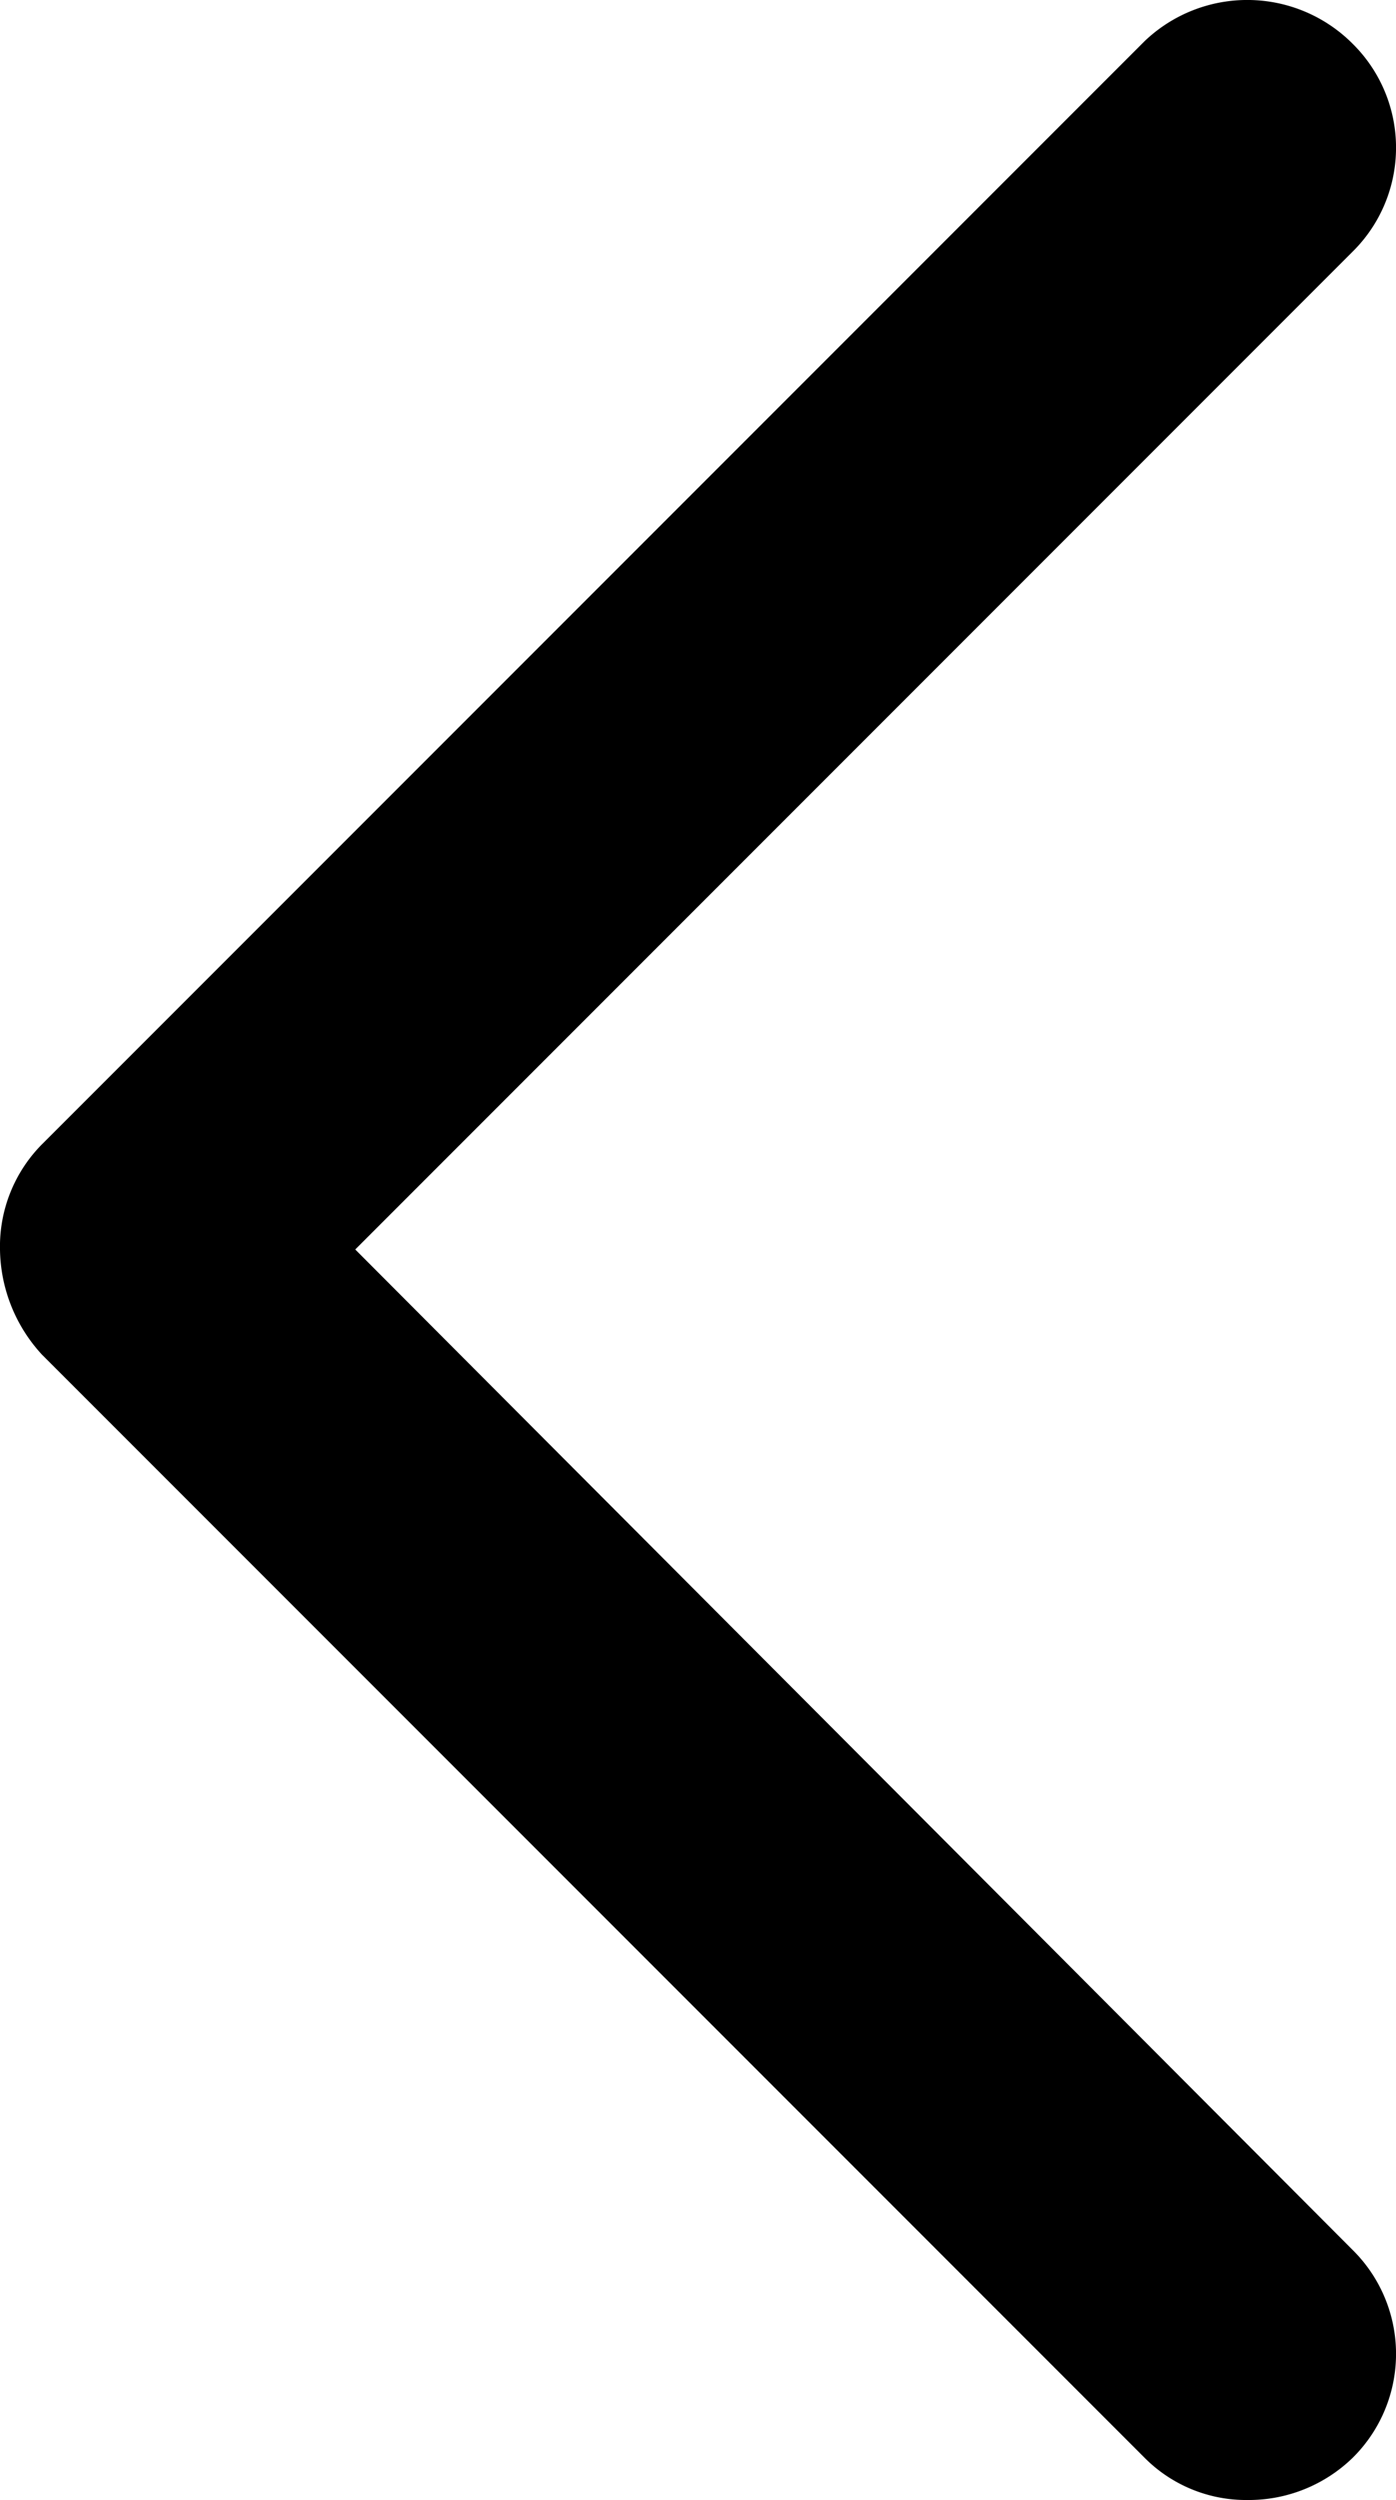 <svg xmlns="http://www.w3.org/2000/svg" viewBox="0 0 53.05 94.96"><title>向左翻页</title><g id="图层_1" data-name="图层 1"><path d="M68.62,95.9,26.72,54a6,6,0,0,1-1.6-4,5.51,5.51,0,0,1,1.6-4L68.62,4.1a5.65,5.65,0,0,1,7.9.1,5.55,5.55,0,0,1,0,7.9L38.62,50l37.9,38a5.55,5.55,0,0,1,0,7.9,5.67,5.67,0,0,1-4,1.6A5.44,5.44,0,0,1,68.62,95.9Z" transform="translate(-25.12 -2.54)"/></g></svg>